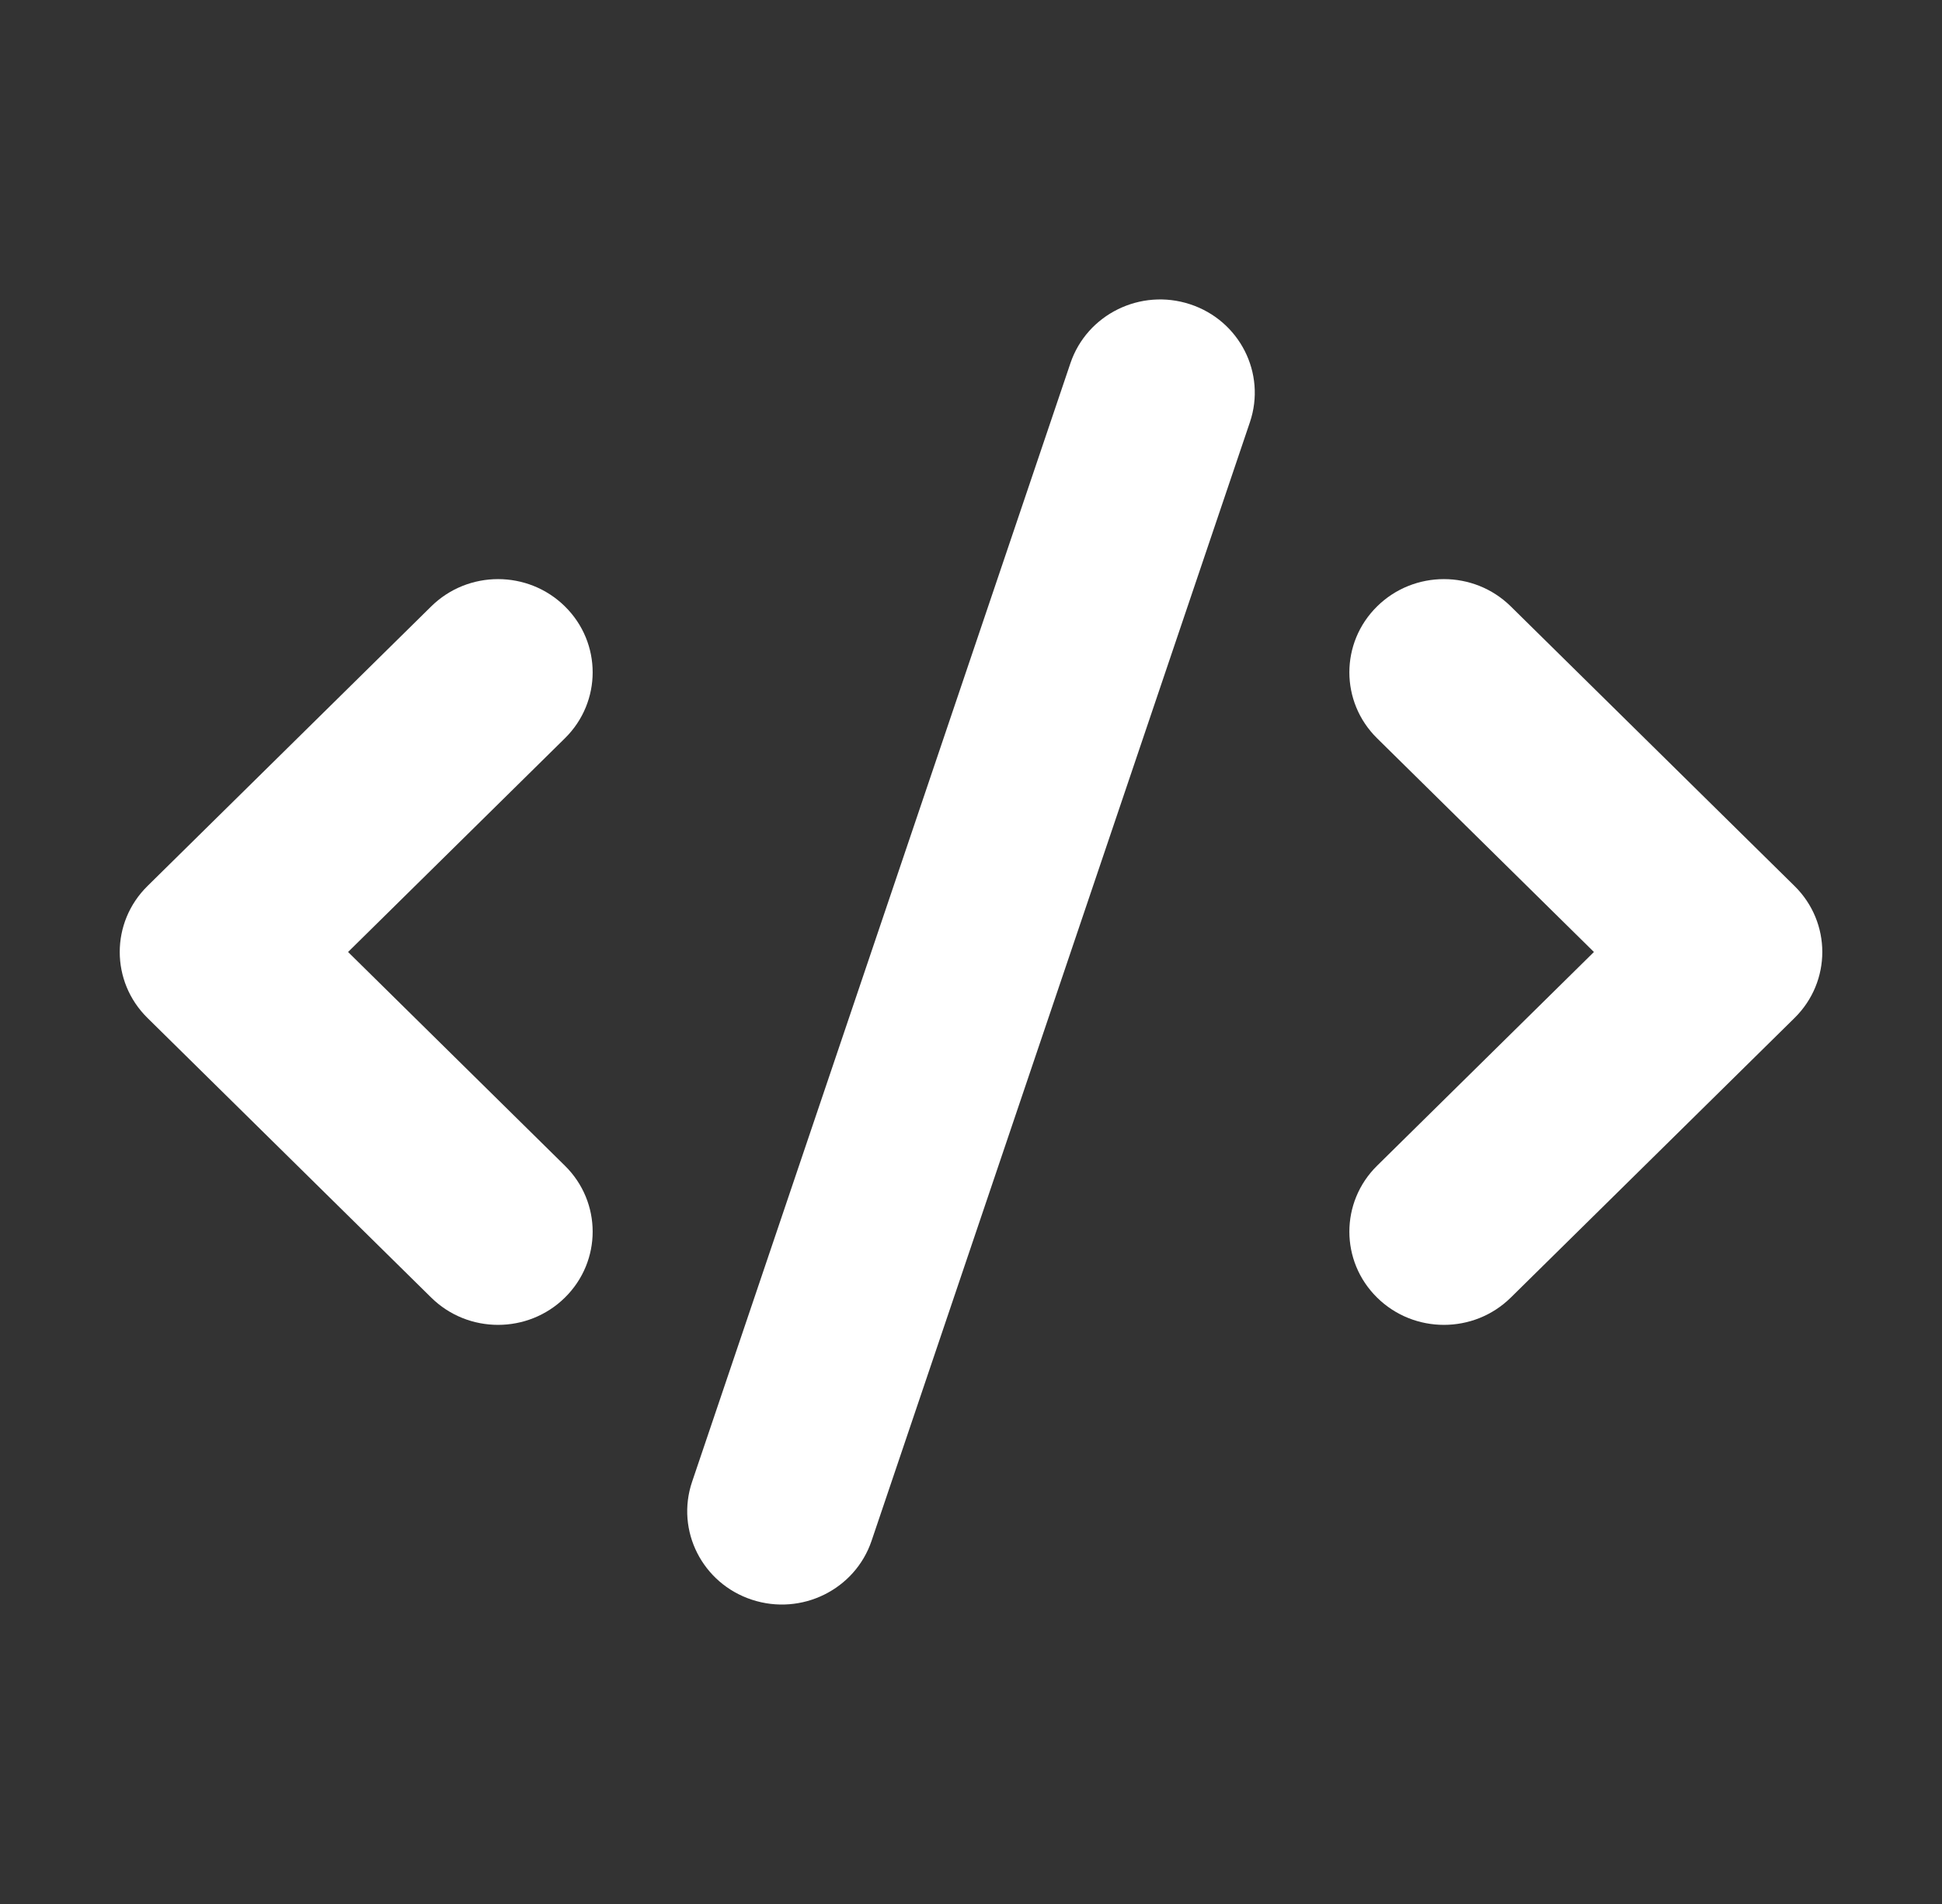 <svg width="51" height="50" viewBox="0 0 51 50" fill="none" xmlns="http://www.w3.org/2000/svg">
<rect x="0" y="0" width="51" height="50" fill="#333333" stroke="none"/>
<path fill-rule="evenodd" clip-rule="evenodd" d="M31.254 7.99C32.555 8.417 33.258 9.804 32.825 11.086L22.889 40.462C22.455 41.745 21.048 42.438 19.747 42.01C18.445 41.583 17.742 40.197 18.175 38.914L28.111 9.538C28.545 8.255 29.952 7.562 31.254 7.99ZM14.836 15.925C15.807 16.881 15.807 18.431 14.836 19.387L9.141 25L14.836 30.613C15.807 31.569 15.807 33.119 14.836 34.075C13.866 35.031 12.294 35.031 11.324 34.075L3.872 26.731C2.902 25.775 2.902 24.225 3.872 23.269L11.324 15.925C12.294 14.969 13.866 14.969 14.836 15.925ZM36.164 15.925C37.134 14.969 38.706 14.969 39.676 15.925L47.129 23.269C48.099 24.225 48.099 25.775 47.129 26.731L39.676 34.075C38.706 35.031 37.134 35.031 36.164 34.075C35.194 33.119 35.194 31.569 36.164 30.613L41.859 25L36.164 19.387C35.194 18.431 35.194 16.881 36.164 15.925Z" fill="white"/>
</svg>
